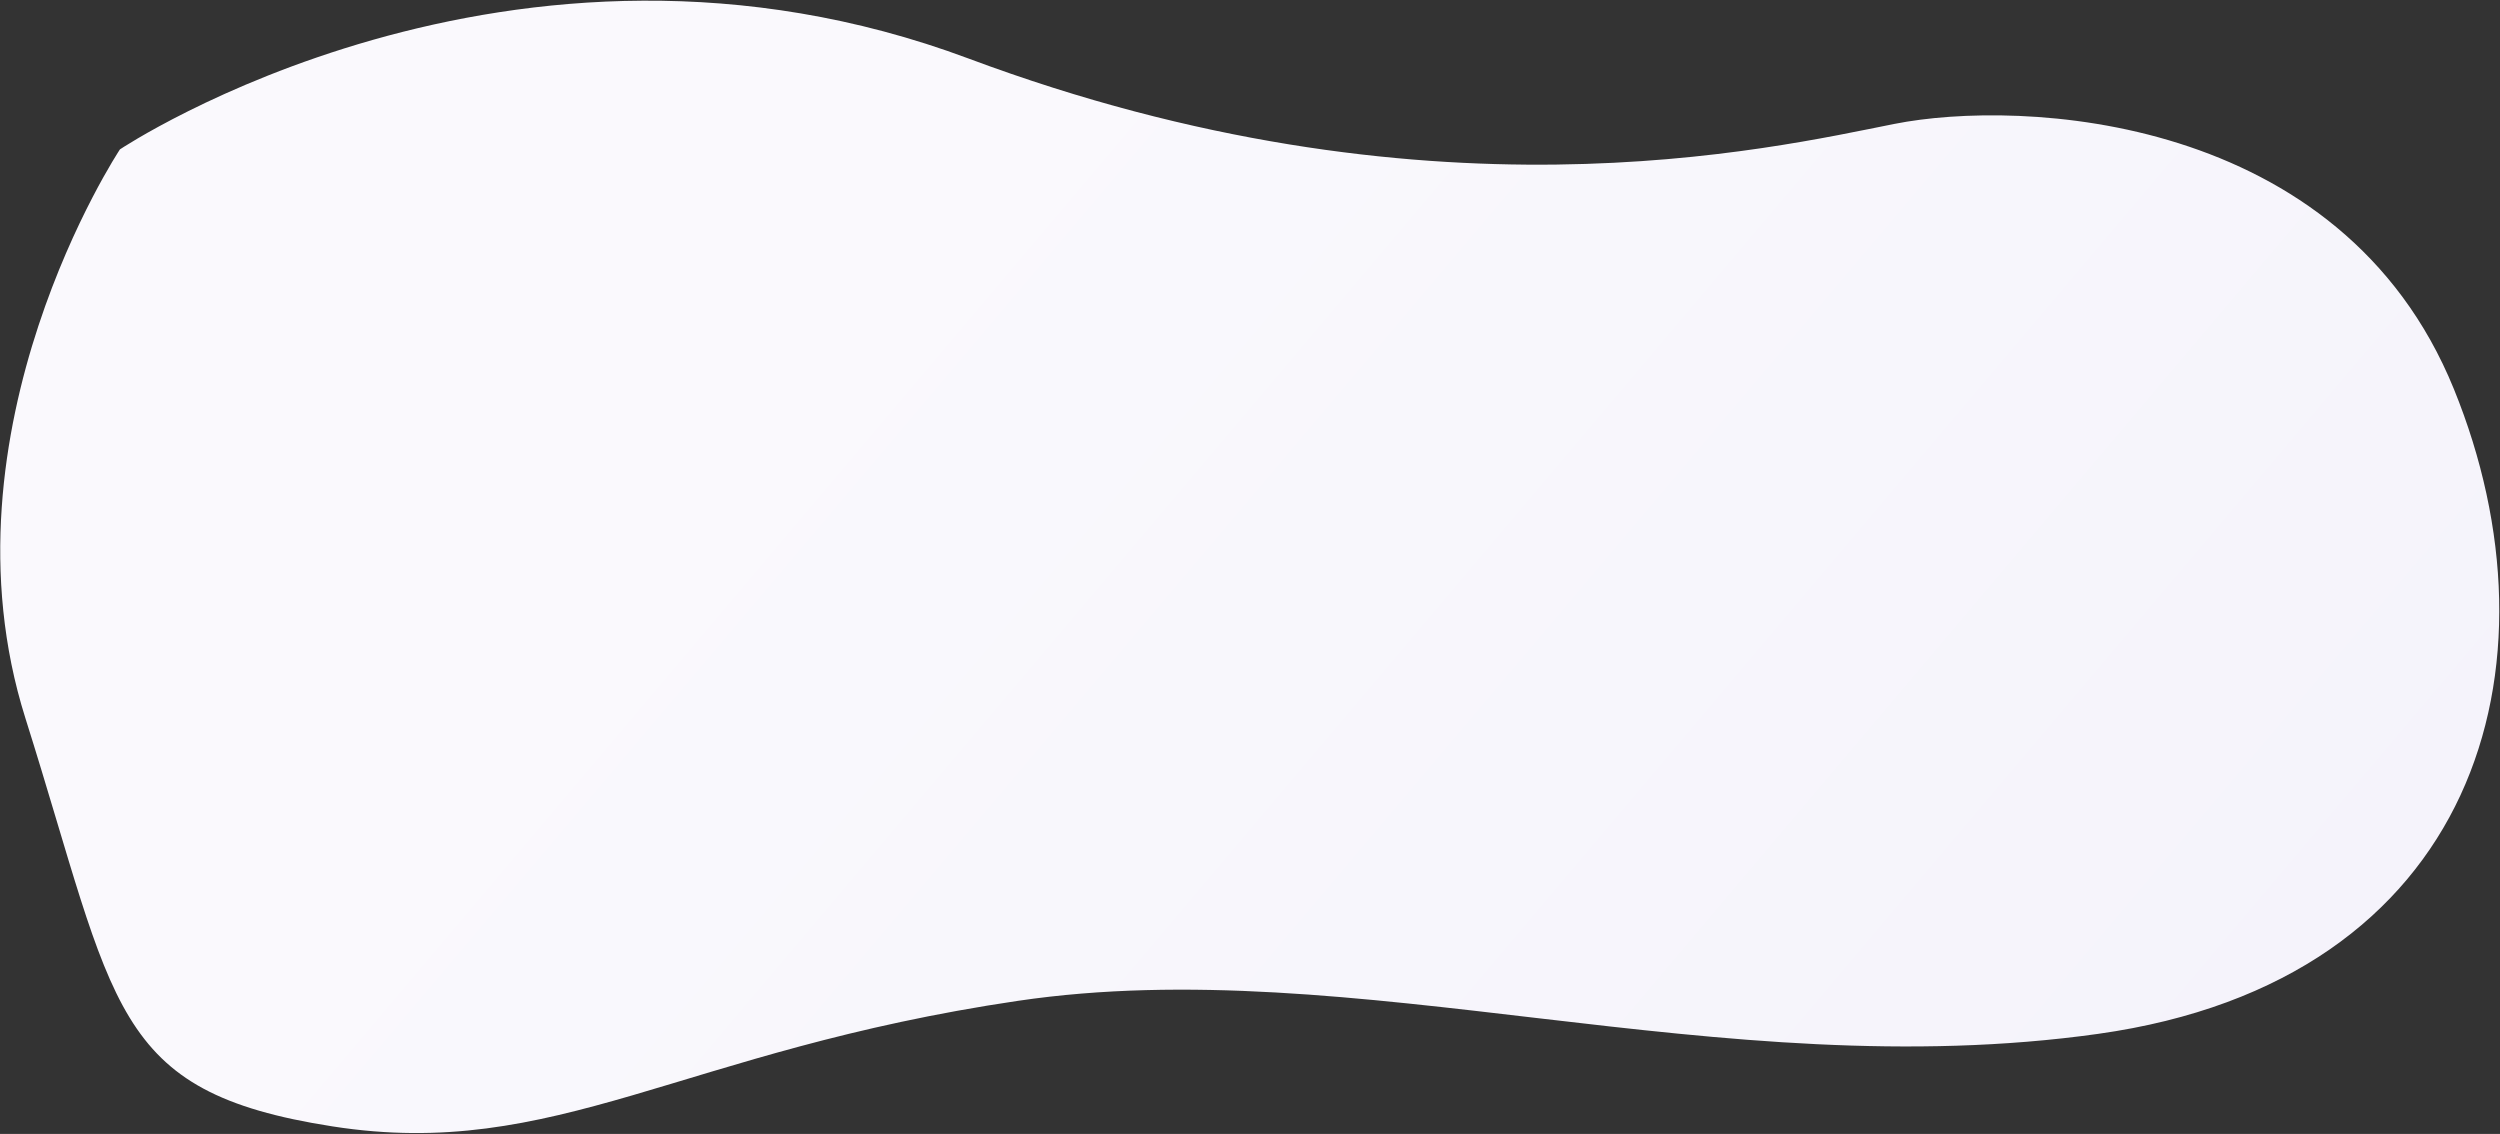 <?xml version="1.0" encoding="UTF-8"?>
<svg width="2079px" height="943px" viewBox="0 0 2079 943" version="1.1" xmlns="http://www.w3.org/2000/svg" xmlns:xlink="http://www.w3.org/1999/xlink">
    <rect x="0" y="0" width="2079" height="943" fill="#333333" stroke="none"/>
    <!-- Generator: Sketch 55.1 (78136) - https://sketchapp.com -->
    <title>back_3</title>
    <desc>Created with Sketch.</desc>
    <defs>
        <linearGradient x1="31.484%" y1="37.846%" x2="126.299%" y2="81.153%" id="linearGradient-1">
            <stop stop-color="#FAF9FD" offset="0%"></stop>
            <stop stop-color="#F3F1FA" offset="100%"></stop>
        </linearGradient>
    </defs>
    <g id="pages" stroke="none" stroke-width="1" fill="none" fill-rule="evenodd">
        <path d="M117.545,75.618 C117.545,75.618 453.858,-124.66 826.316,37.118 C1198.774,198.896 1487.608,146.819 1592.478,131.658 C1697.349,116.497 1963.859,141.418 2045.35,376.146 C2126.842,610.874 2039.197,868.534 1721.718,896.241 C1404.239,923.948 1108.45,795.108 826.316,821.783 C544.181,848.458 435.209,934.799 251.612,896.241 C68.016,857.683 77.39,787.594 14.288,543.897 C-48.814,300.201 117.545,75.618 117.545,75.618 Z" id="back_3" fill="url(#linearGradient-1)" transform="translate(1037, 440) rotate(-3) translate(-1037, -440) "></path>
    </g>
</svg>